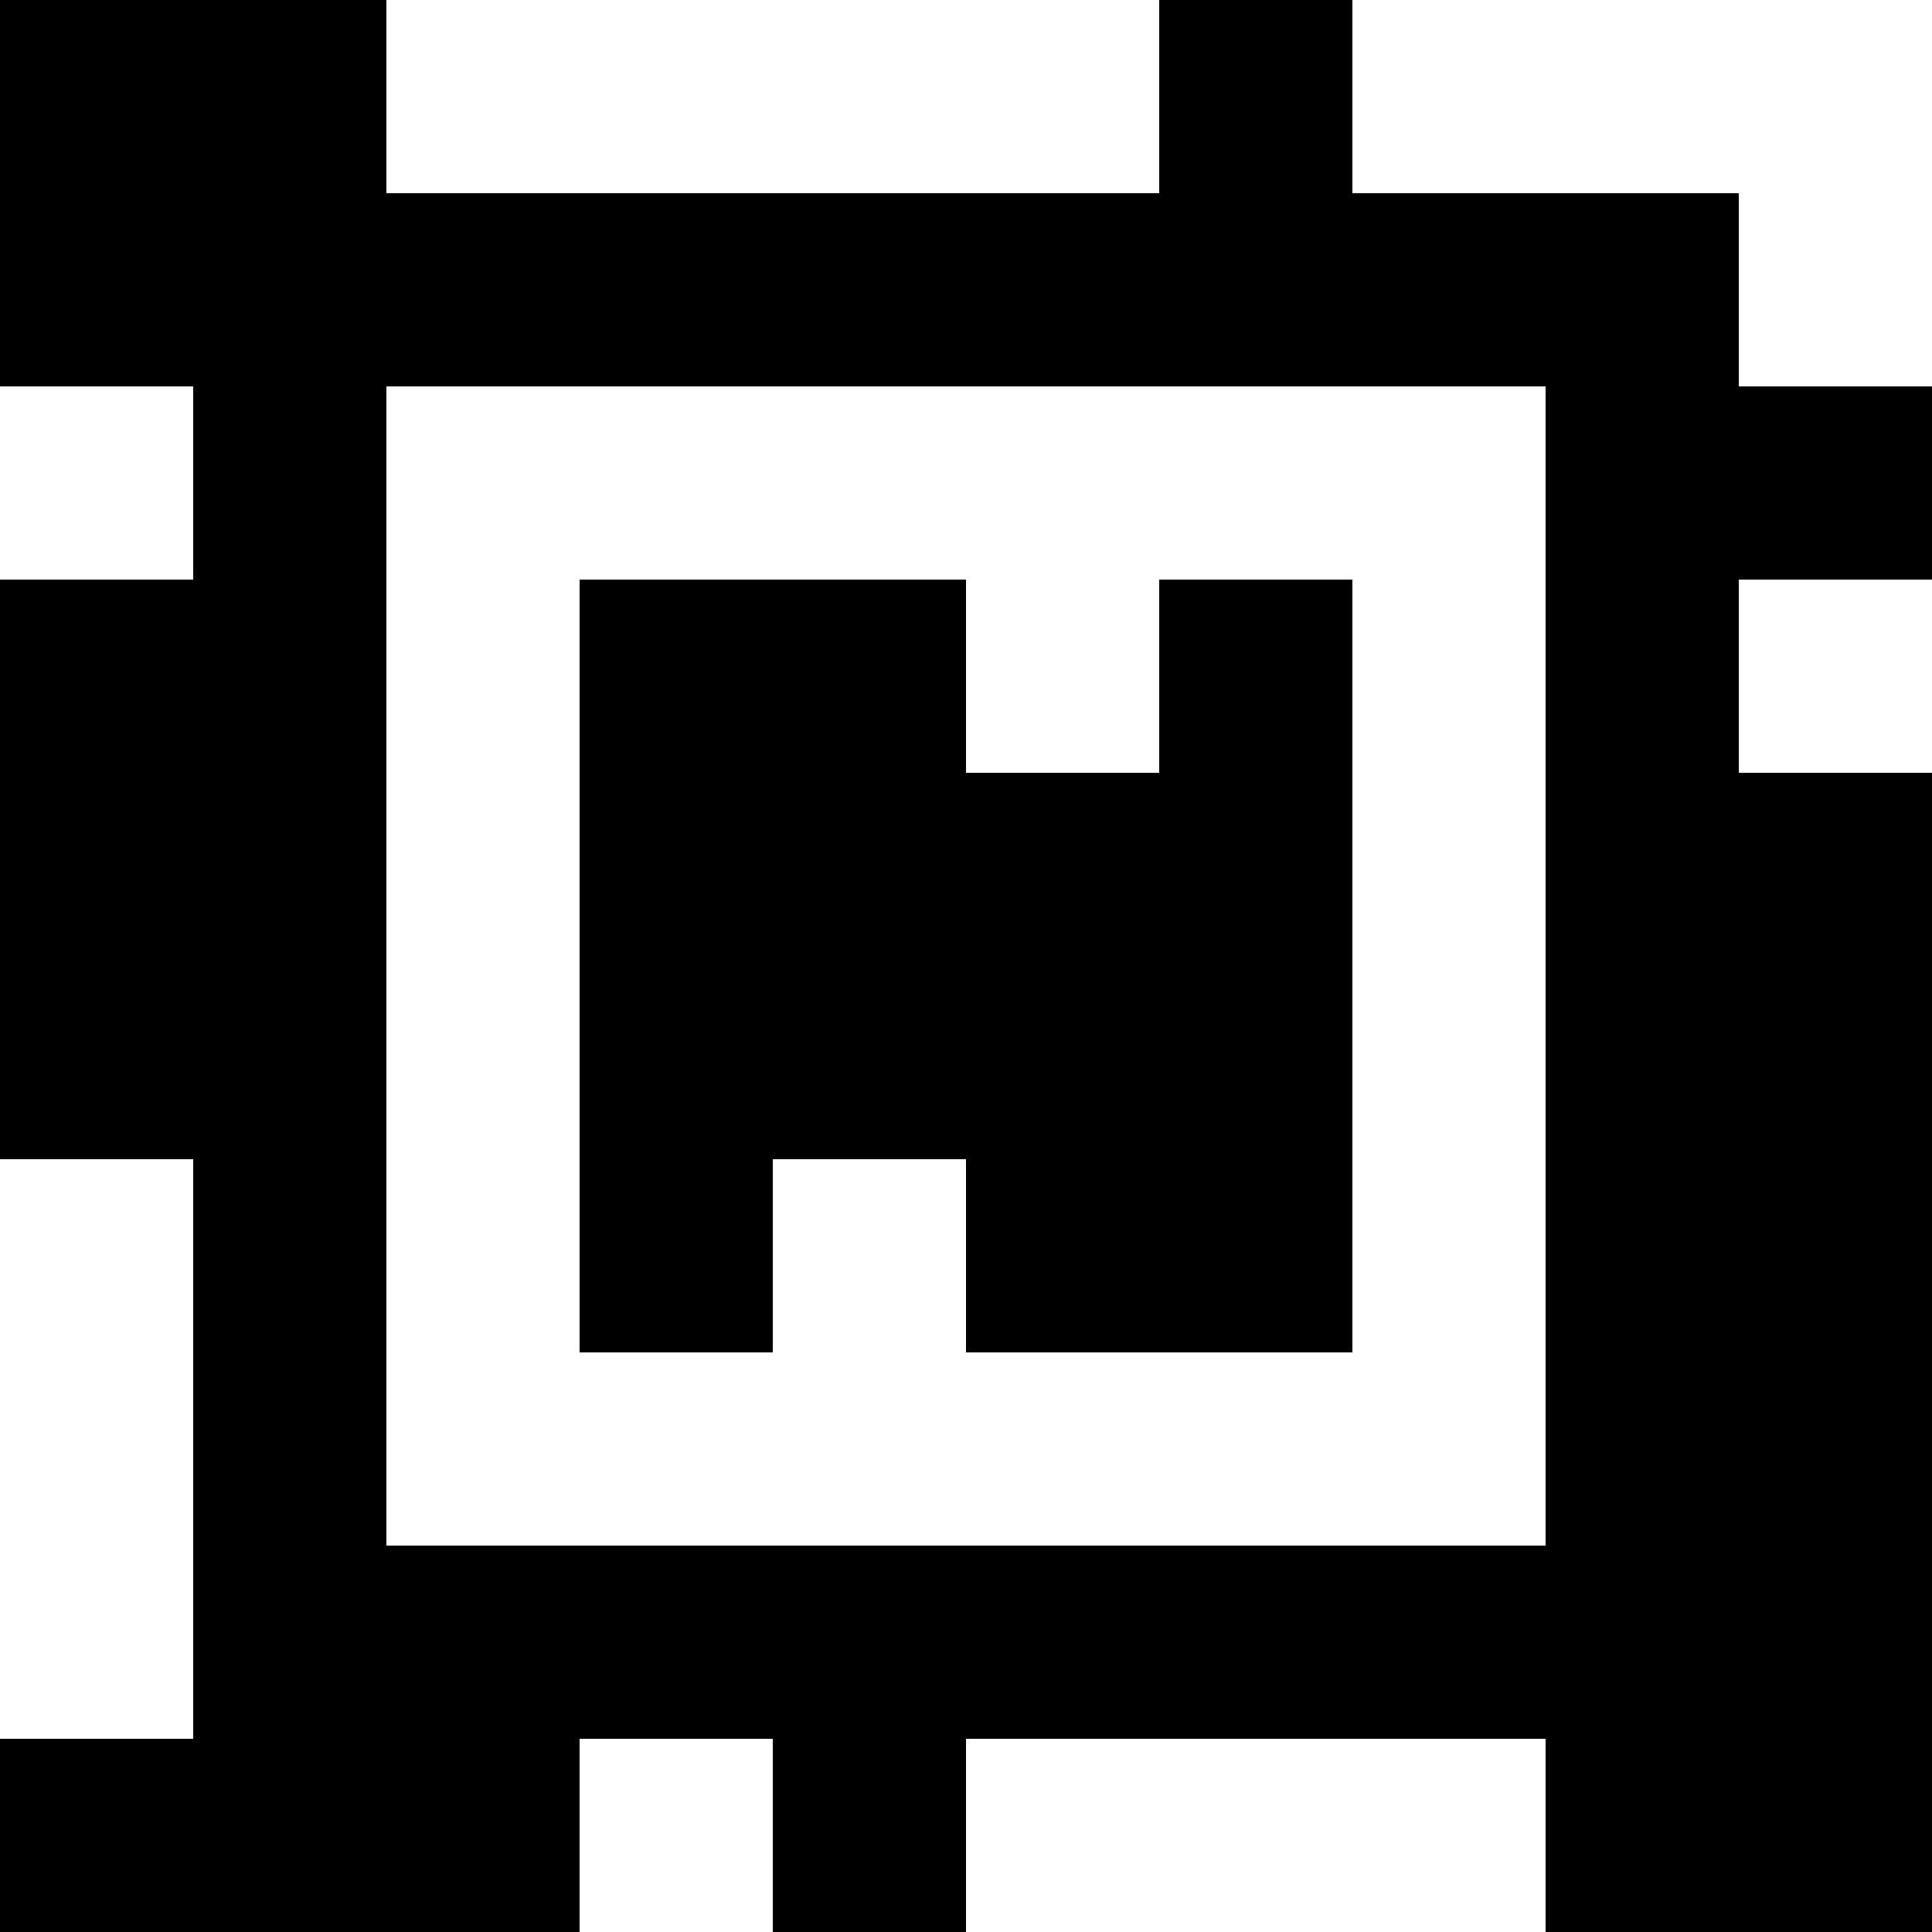 <?xml version="1.0" standalone="yes"?>
<svg xmlns="http://www.w3.org/2000/svg" width="100" height="100">
<rect width="100%" height="100%" fill="#808080" stroke="none"/>
<path style="fill:#000000; stroke:none;" d="M0 0L0 20L10 20L10 30L0 30L0 60L10 60L10 90L0 90L0 100L30 100L30 90L40 90L40 100L50 100L50 90L80 90L80 100L100 100L100 40L90 40L90 30L100 30L100 20L90 20L90 10L70 10L70 0L60 0L60 10L20 10L20 0L0 0z"/>
<path style="fill:#ffffff; stroke:none;" d="M20 0L20 10L60 10L60 0L20 0M70 0L70 10L90 10L90 20L100 20L100 0L70 0M0 20L0 30L10 30L10 20L0 20M20 20L20 80L80 80L80 20L20 20z"/>
<path style="fill:#000000; stroke:none;" d="M30 30L30 70L40 70L40 60L50 60L50 70L70 70L70 30L60 30L60 40L50 40L50 30L30 30z"/>
<path style="fill:#ffffff; stroke:none;" d="M90 30L90 40L100 40L100 30L90 30M0 60L0 90L10 90L10 60L0 60M30 90L30 100L40 100L40 90L30 90M50 90L50 100L80 100L80 90L50 90z"/>
</svg>
